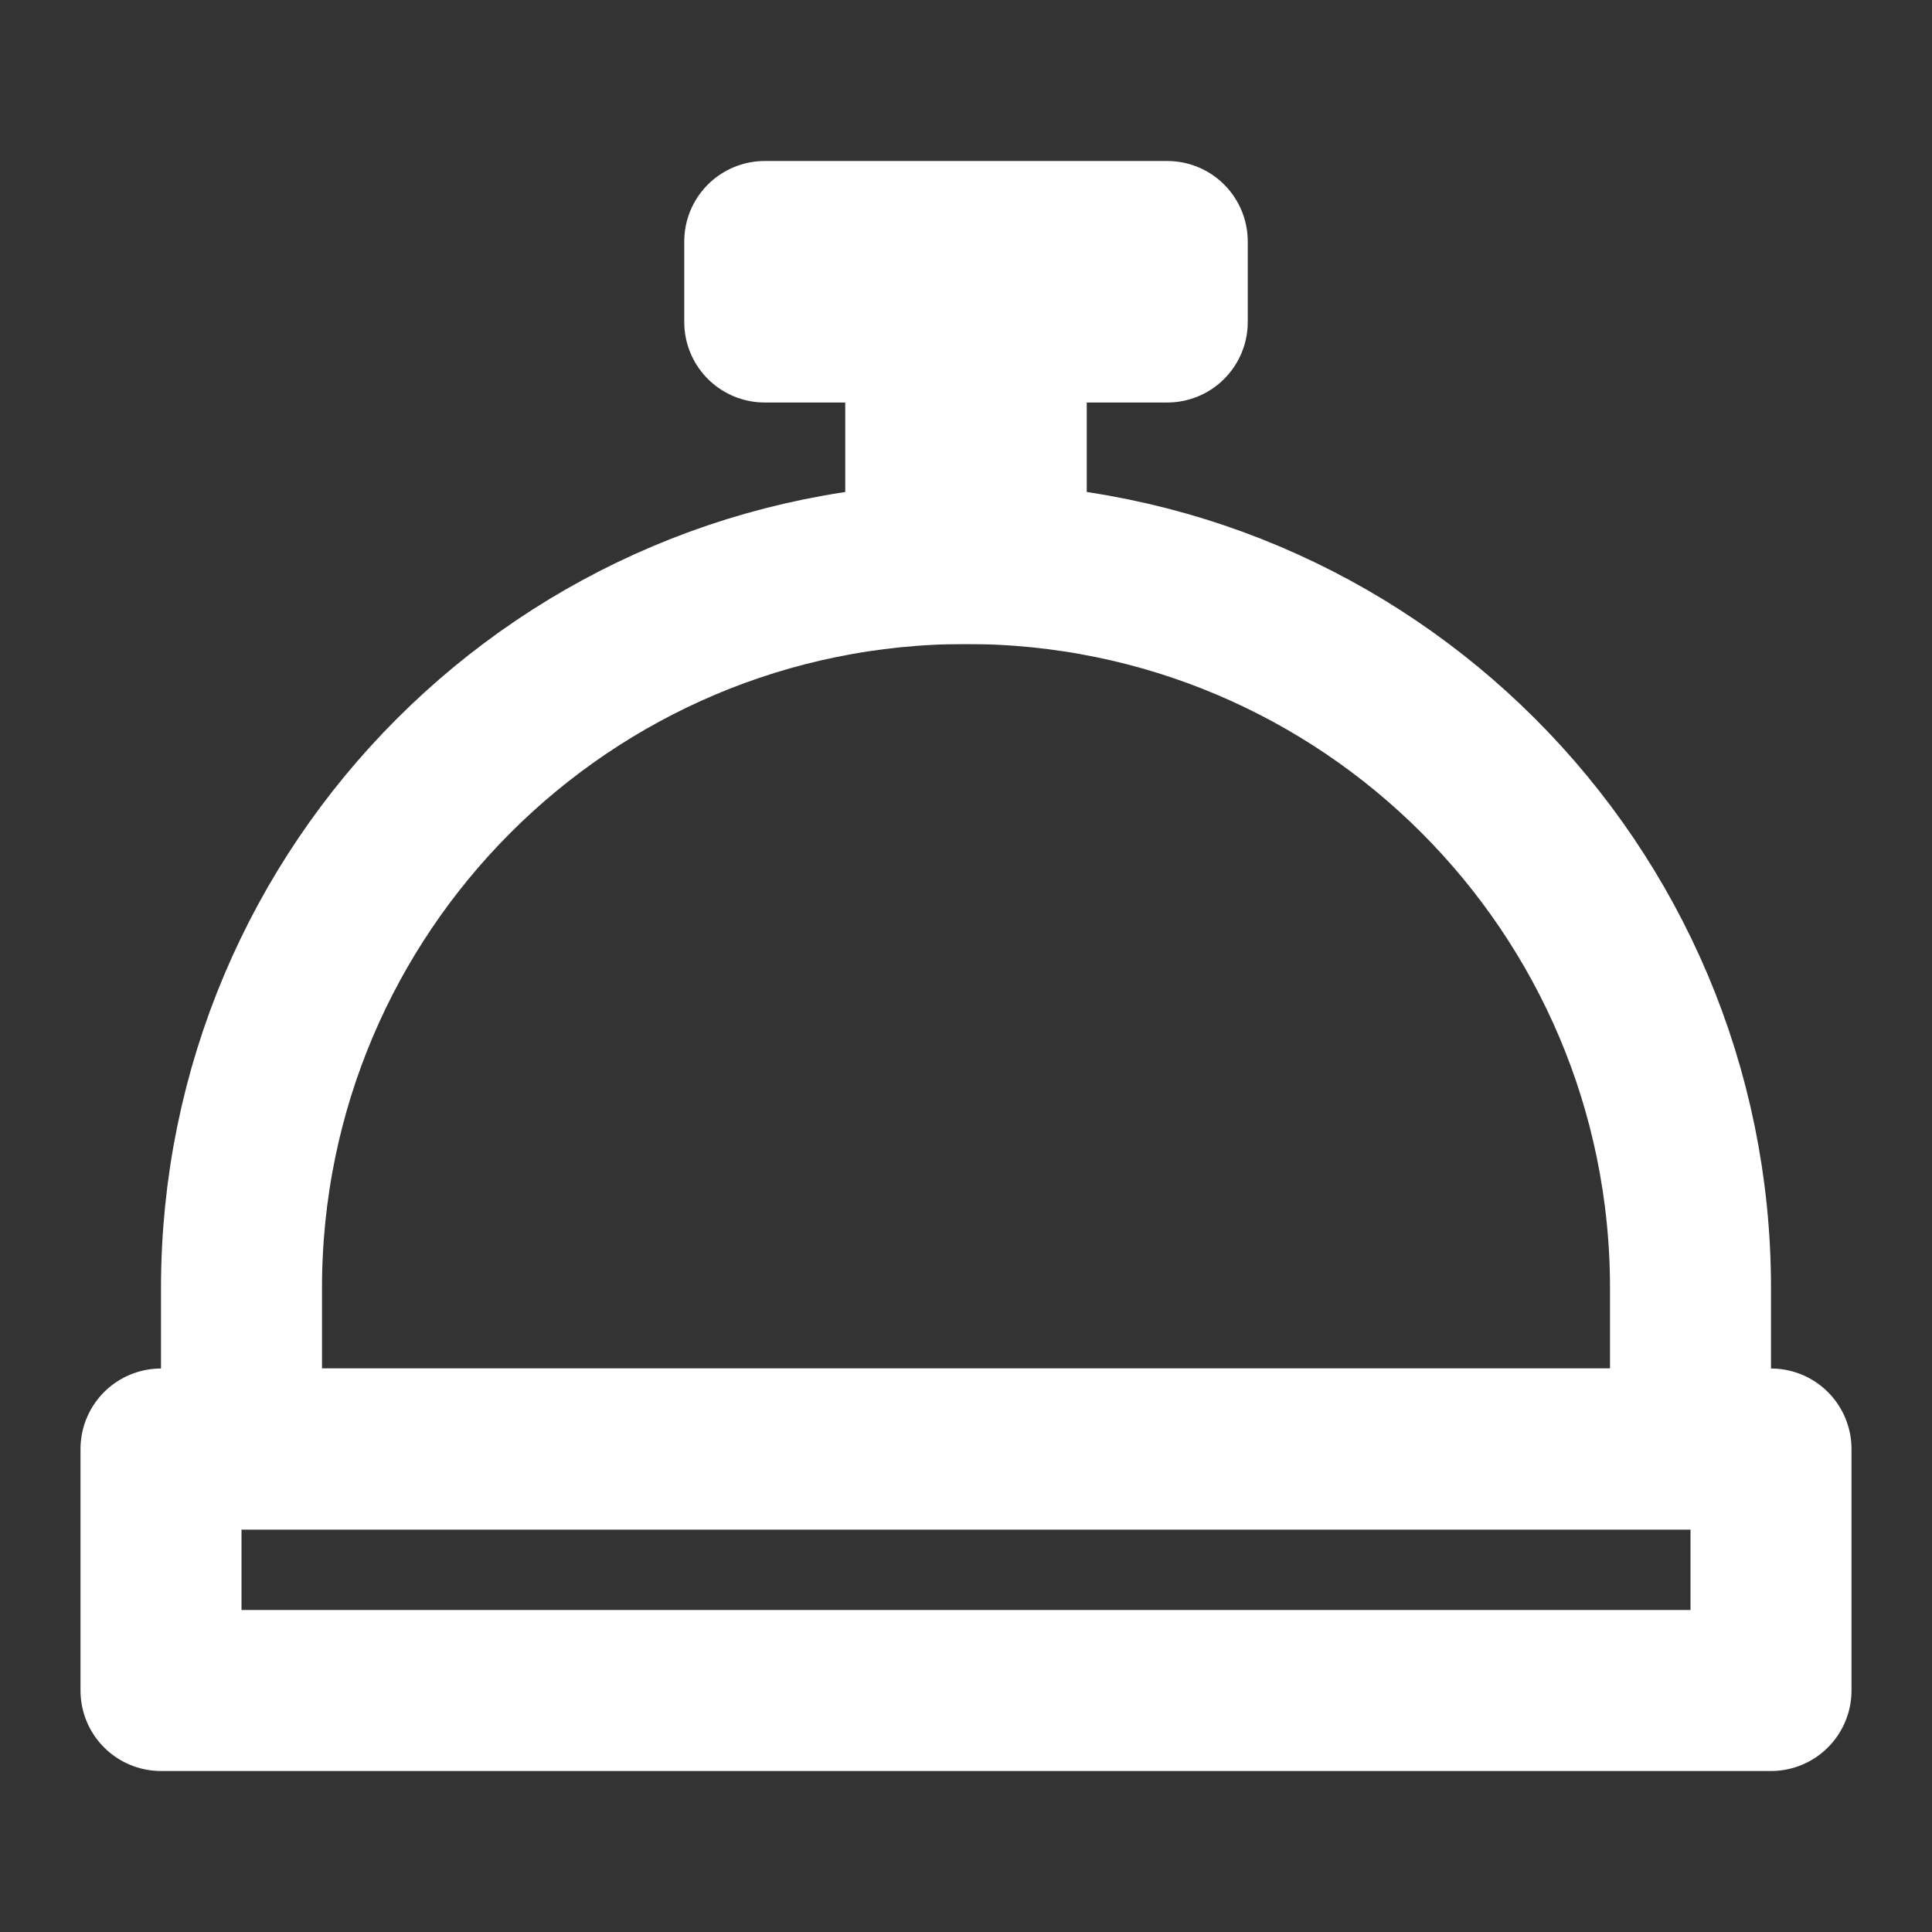<svg width="24" height="24" viewBox="0 0 24 24" fill="none" xmlns="http://www.w3.org/2000/svg">
<rect x="0" y="0" width="24" height="24" fill="#333333" stroke="none"/>
<path d="M14.5 3H9.5V4H14.5V3Z" stroke="white" stroke-width="2" stroke-miterlimit="10" stroke-linecap="round" stroke-linejoin="round"/>
<path d="M12.5 7V4H11.5V7H12.5Z" stroke="white" stroke-width="2" stroke-miterlimit="10" stroke-linecap="round" stroke-linejoin="round"/>
<path d="M21 18H3V16C3 11.03 7.03 7 12 7C16.97 7 21 11.03 21 16V18Z" stroke="white" stroke-width="2" stroke-miterlimit="10" stroke-linecap="round" stroke-linejoin="round"/>
<path d="M22 18H2V21H22V18Z" stroke="white" stroke-width="2" stroke-miterlimit="10" stroke-linecap="round" stroke-linejoin="round"/>
</svg>
